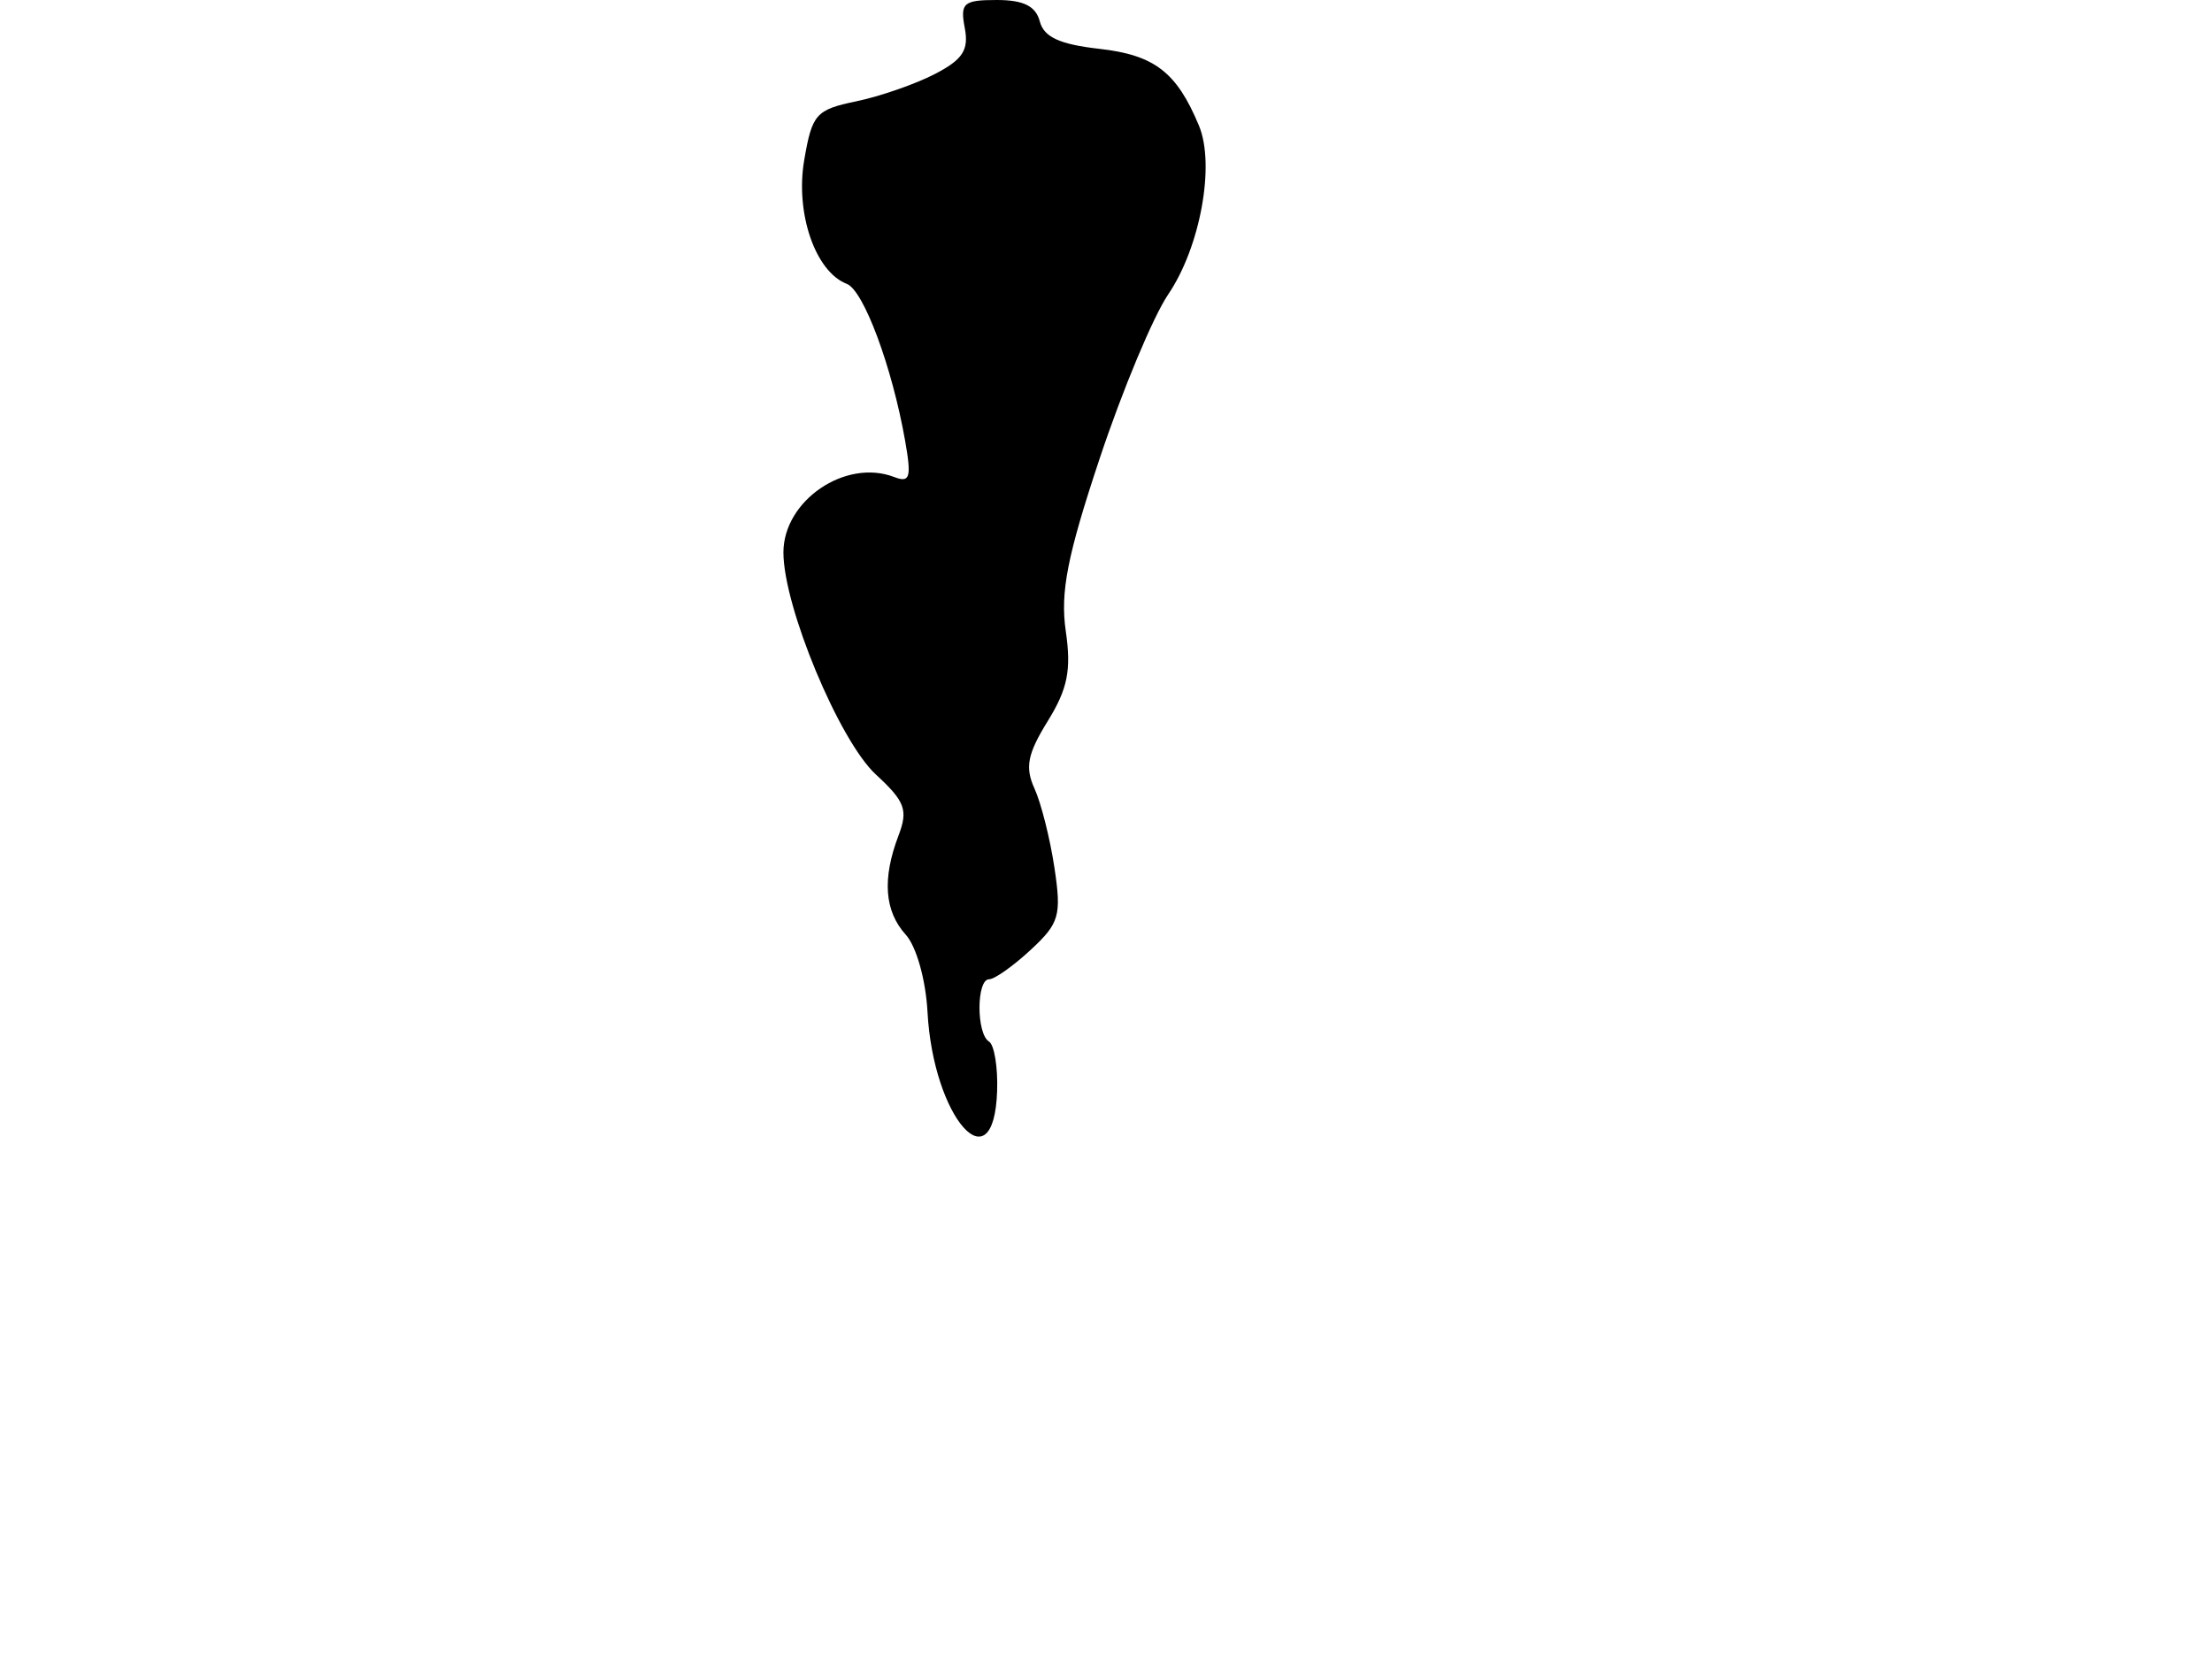 <svg xmlns="http://www.w3.org/2000/svg" width="192" height="144" viewBox="0 0 192 144" version="1.1">
	<path d="M 83.740 2.422 C 84.108 4.343, 83.569 5.171, 81.134 6.431 C 79.446 7.304, 76.372 8.369, 74.303 8.799 C 70.823 9.522, 70.486 9.905, 69.804 13.904 C 69.018 18.505, 70.770 23.591, 73.501 24.639 C 74.963 25.200, 77.436 31.852, 78.565 38.262 C 79.129 41.466, 78.987 41.932, 77.611 41.404 C 73.384 39.782, 68 43.450, 68 47.952 C 68 52.655, 72.842 64.288, 76.021 67.223 C 78.569 69.574, 78.837 70.300, 77.986 72.538 C 76.562 76.281, 76.770 79.088, 78.621 81.133 C 79.542 82.152, 80.356 85.044, 80.507 87.838 C 81.002 97.024, 86.261 103.005, 86.549 94.710 C 86.622 92.626, 86.303 90.687, 85.840 90.401 C 84.737 89.720, 84.749 85, 85.854 85 C 86.324 85, 87.946 83.852, 89.460 82.450 C 91.954 80.138, 92.148 79.470, 91.525 75.319 C 91.147 72.800, 90.368 69.706, 89.792 68.443 C 88.955 66.605, 89.183 65.439, 90.938 62.600 C 92.676 59.788, 93.001 58.166, 92.508 54.776 C 92.018 51.406, 92.643 48.227, 95.459 39.771 C 97.424 33.870, 100.096 27.474, 101.397 25.557 C 104.184 21.449, 105.487 14.318, 104.071 10.912 C 102.139 6.265, 100.213 4.778, 95.423 4.238 C 91.972 3.849, 90.609 3.221, 90.252 1.855 C 89.905 0.529, 88.841 -0, 86.522 -0 C 83.628 -0, 83.327 0.262, 83.740 2.422" stroke="none" fill="black" fill-rule="evenodd"/>
</svg>